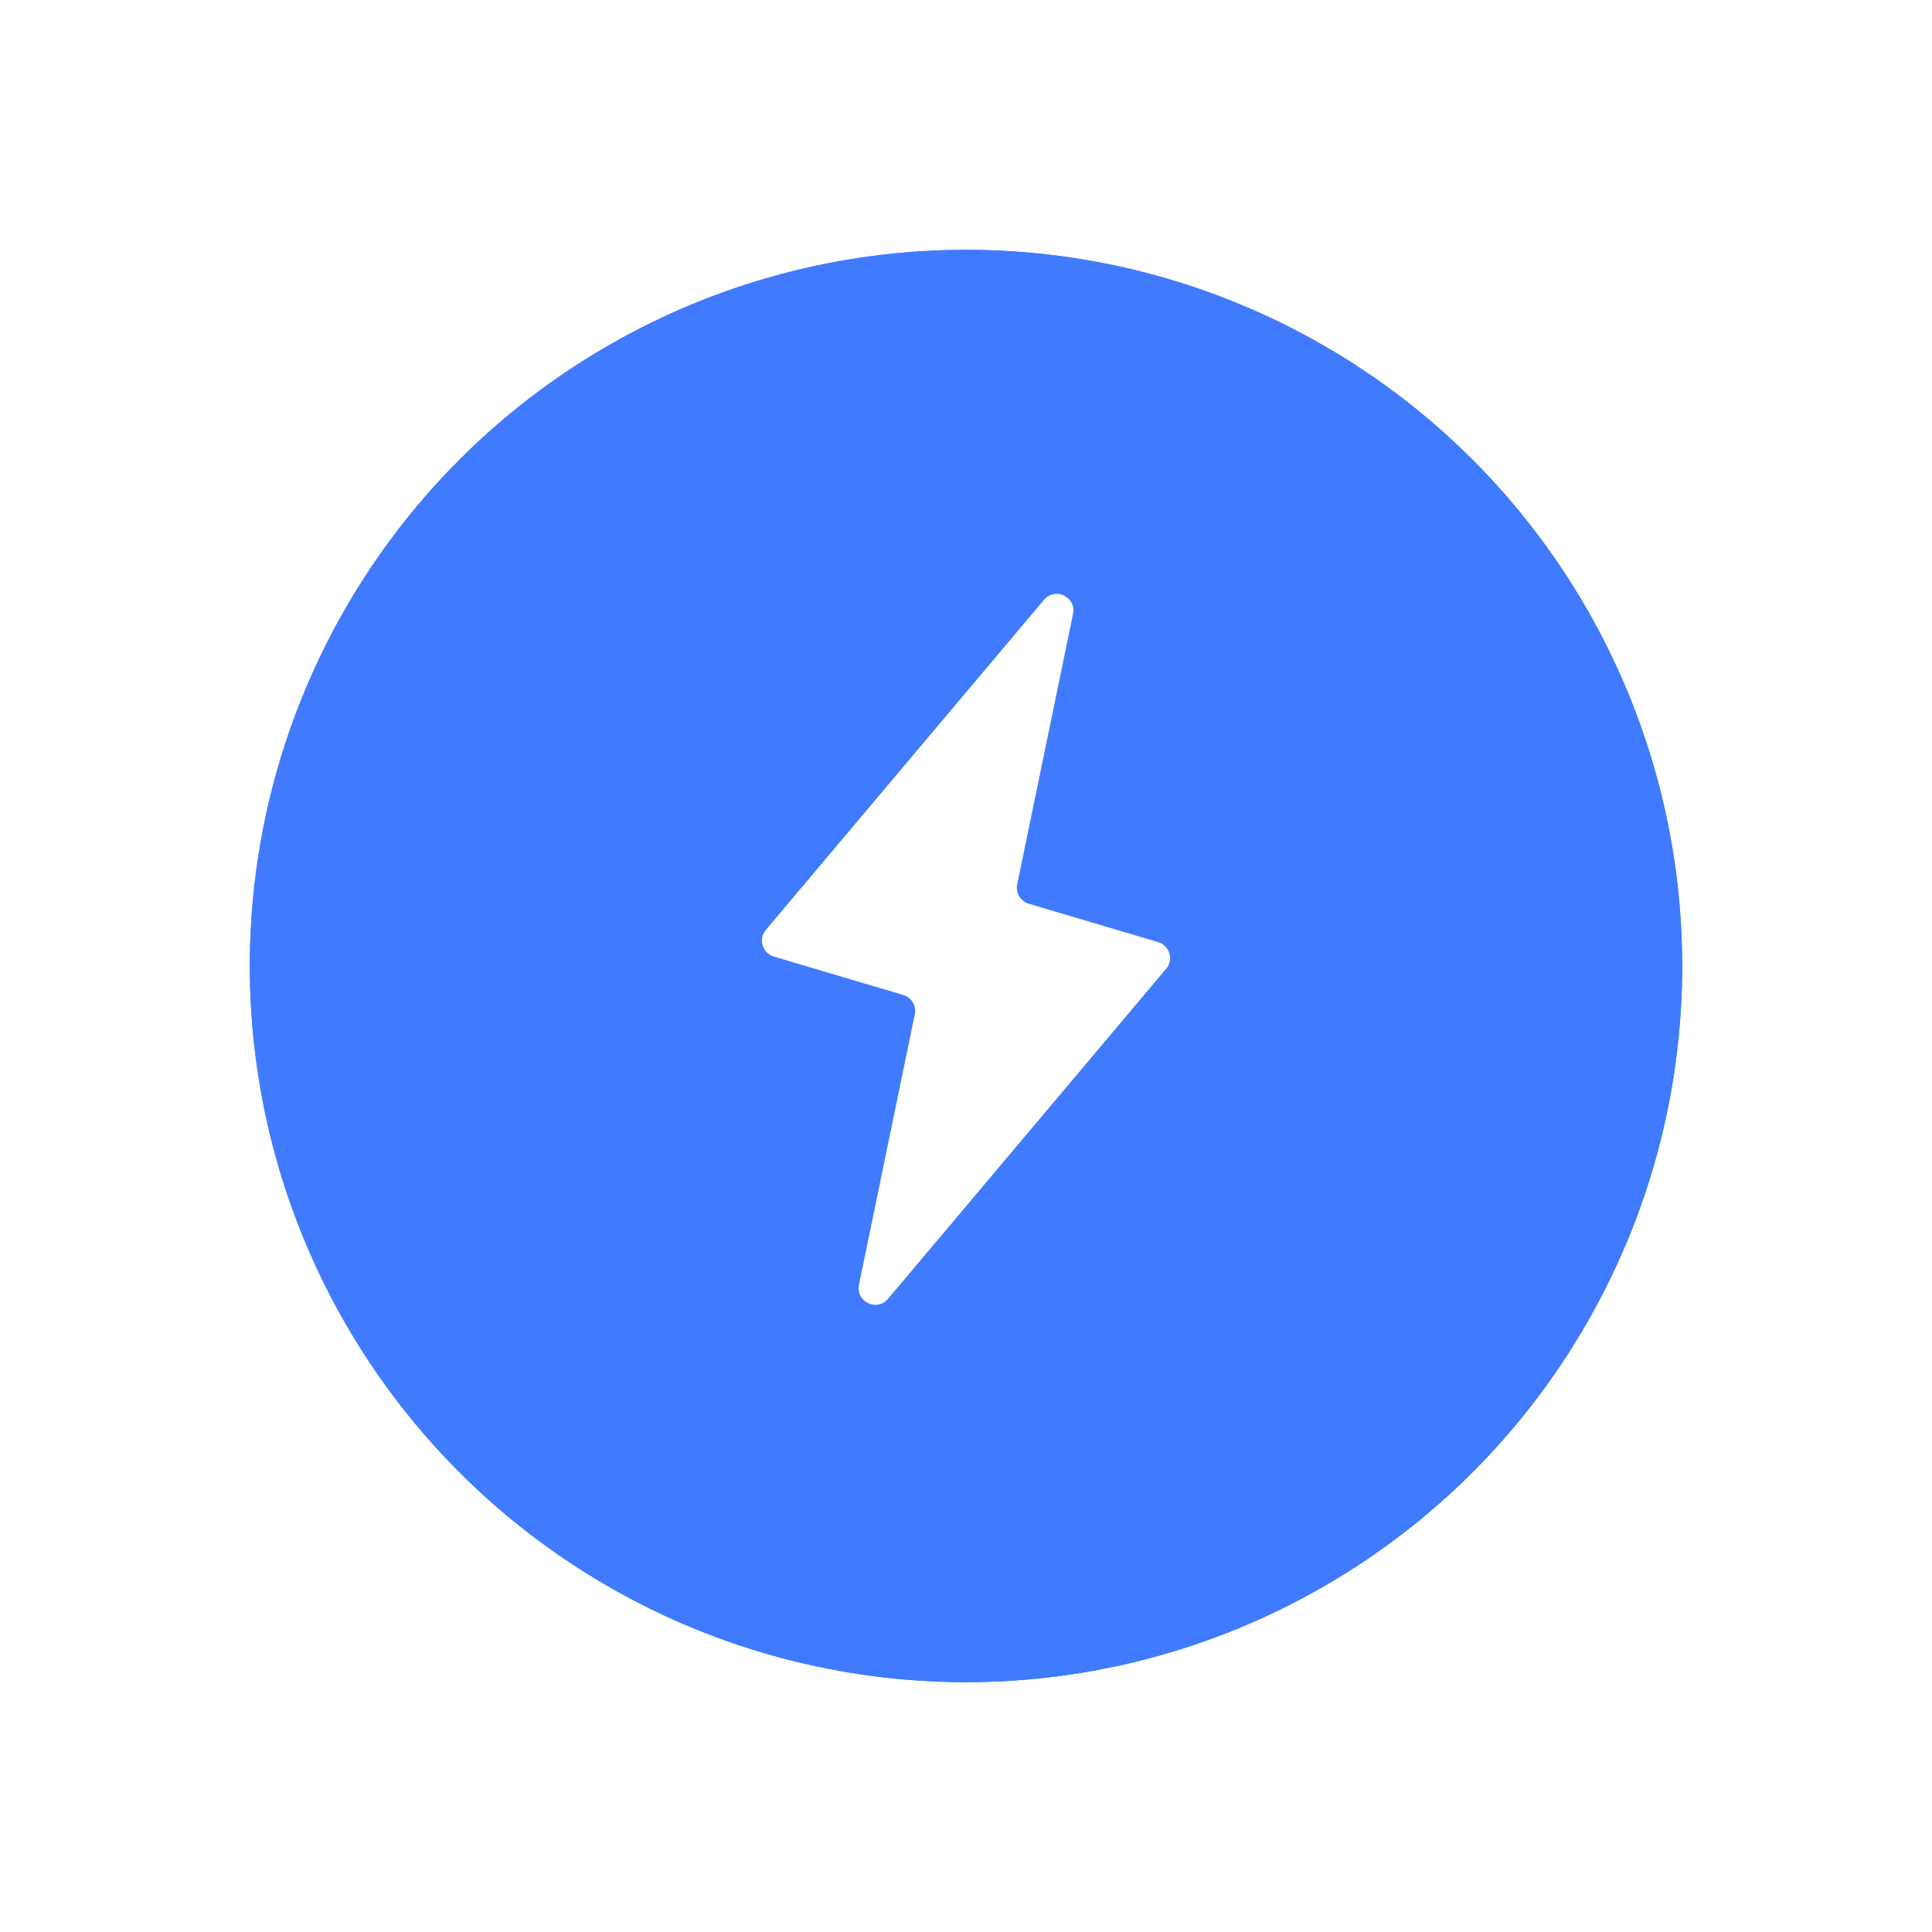 <svg width="58" height="58" viewBox="0 0 58 58" fill="none" xmlns="http://www.w3.org/2000/svg">
<g filter="url(#filter0_d_3_1045)">
<circle cx="21.5" cy="21.5" r="21.5" transform="matrix(-1 0 0 1 50.5 6.5)" fill="#407BFF"/>
<circle cx="21.5" cy="21.5" r="21" transform="matrix(-1 0 0 1 50.5 6.5)" stroke="#407BFF"/>
</g>
<path d="M22.992 27.916L31.341 18.008C31.675 17.611 32.318 17.923 32.213 18.431L30.537 26.55C30.485 26.805 30.636 27.057 30.885 27.131L34.768 28.283C35.113 28.385 35.24 28.809 35.008 29.084L26.659 38.992C26.325 39.389 25.683 39.077 25.787 38.569L27.463 30.45C27.515 30.195 27.364 29.943 27.115 29.869L23.232 28.717C22.887 28.615 22.76 28.191 22.992 27.916Z" fill="white"/>
<defs>
<filter id="filter0_d_3_1045" x="0.5" y="0.5" width="57" height="57" filterUnits="userSpaceOnUse" color-interpolation-filters="sRGB">
<feFlood flood-opacity="0" result="BackgroundImageFix"/>
<feColorMatrix in="SourceAlpha" type="matrix" values="0 0 0 0 0 0 0 0 0 0 0 0 0 0 0 0 0 0 127 0" result="hardAlpha"/>
<feOffset dy="1"/>
<feGaussianBlur stdDeviation="3.5"/>
<feColorMatrix type="matrix" values="0 0 0 0 0 0 0 0 0 0 0 0 0 0 0 0 0 0 0.16 0"/>
<feBlend mode="normal" in2="BackgroundImageFix" result="effect1_dropShadow_3_1045"/>
<feBlend mode="normal" in="SourceGraphic" in2="effect1_dropShadow_3_1045" result="shape"/>
</filter>
</defs>
</svg>
